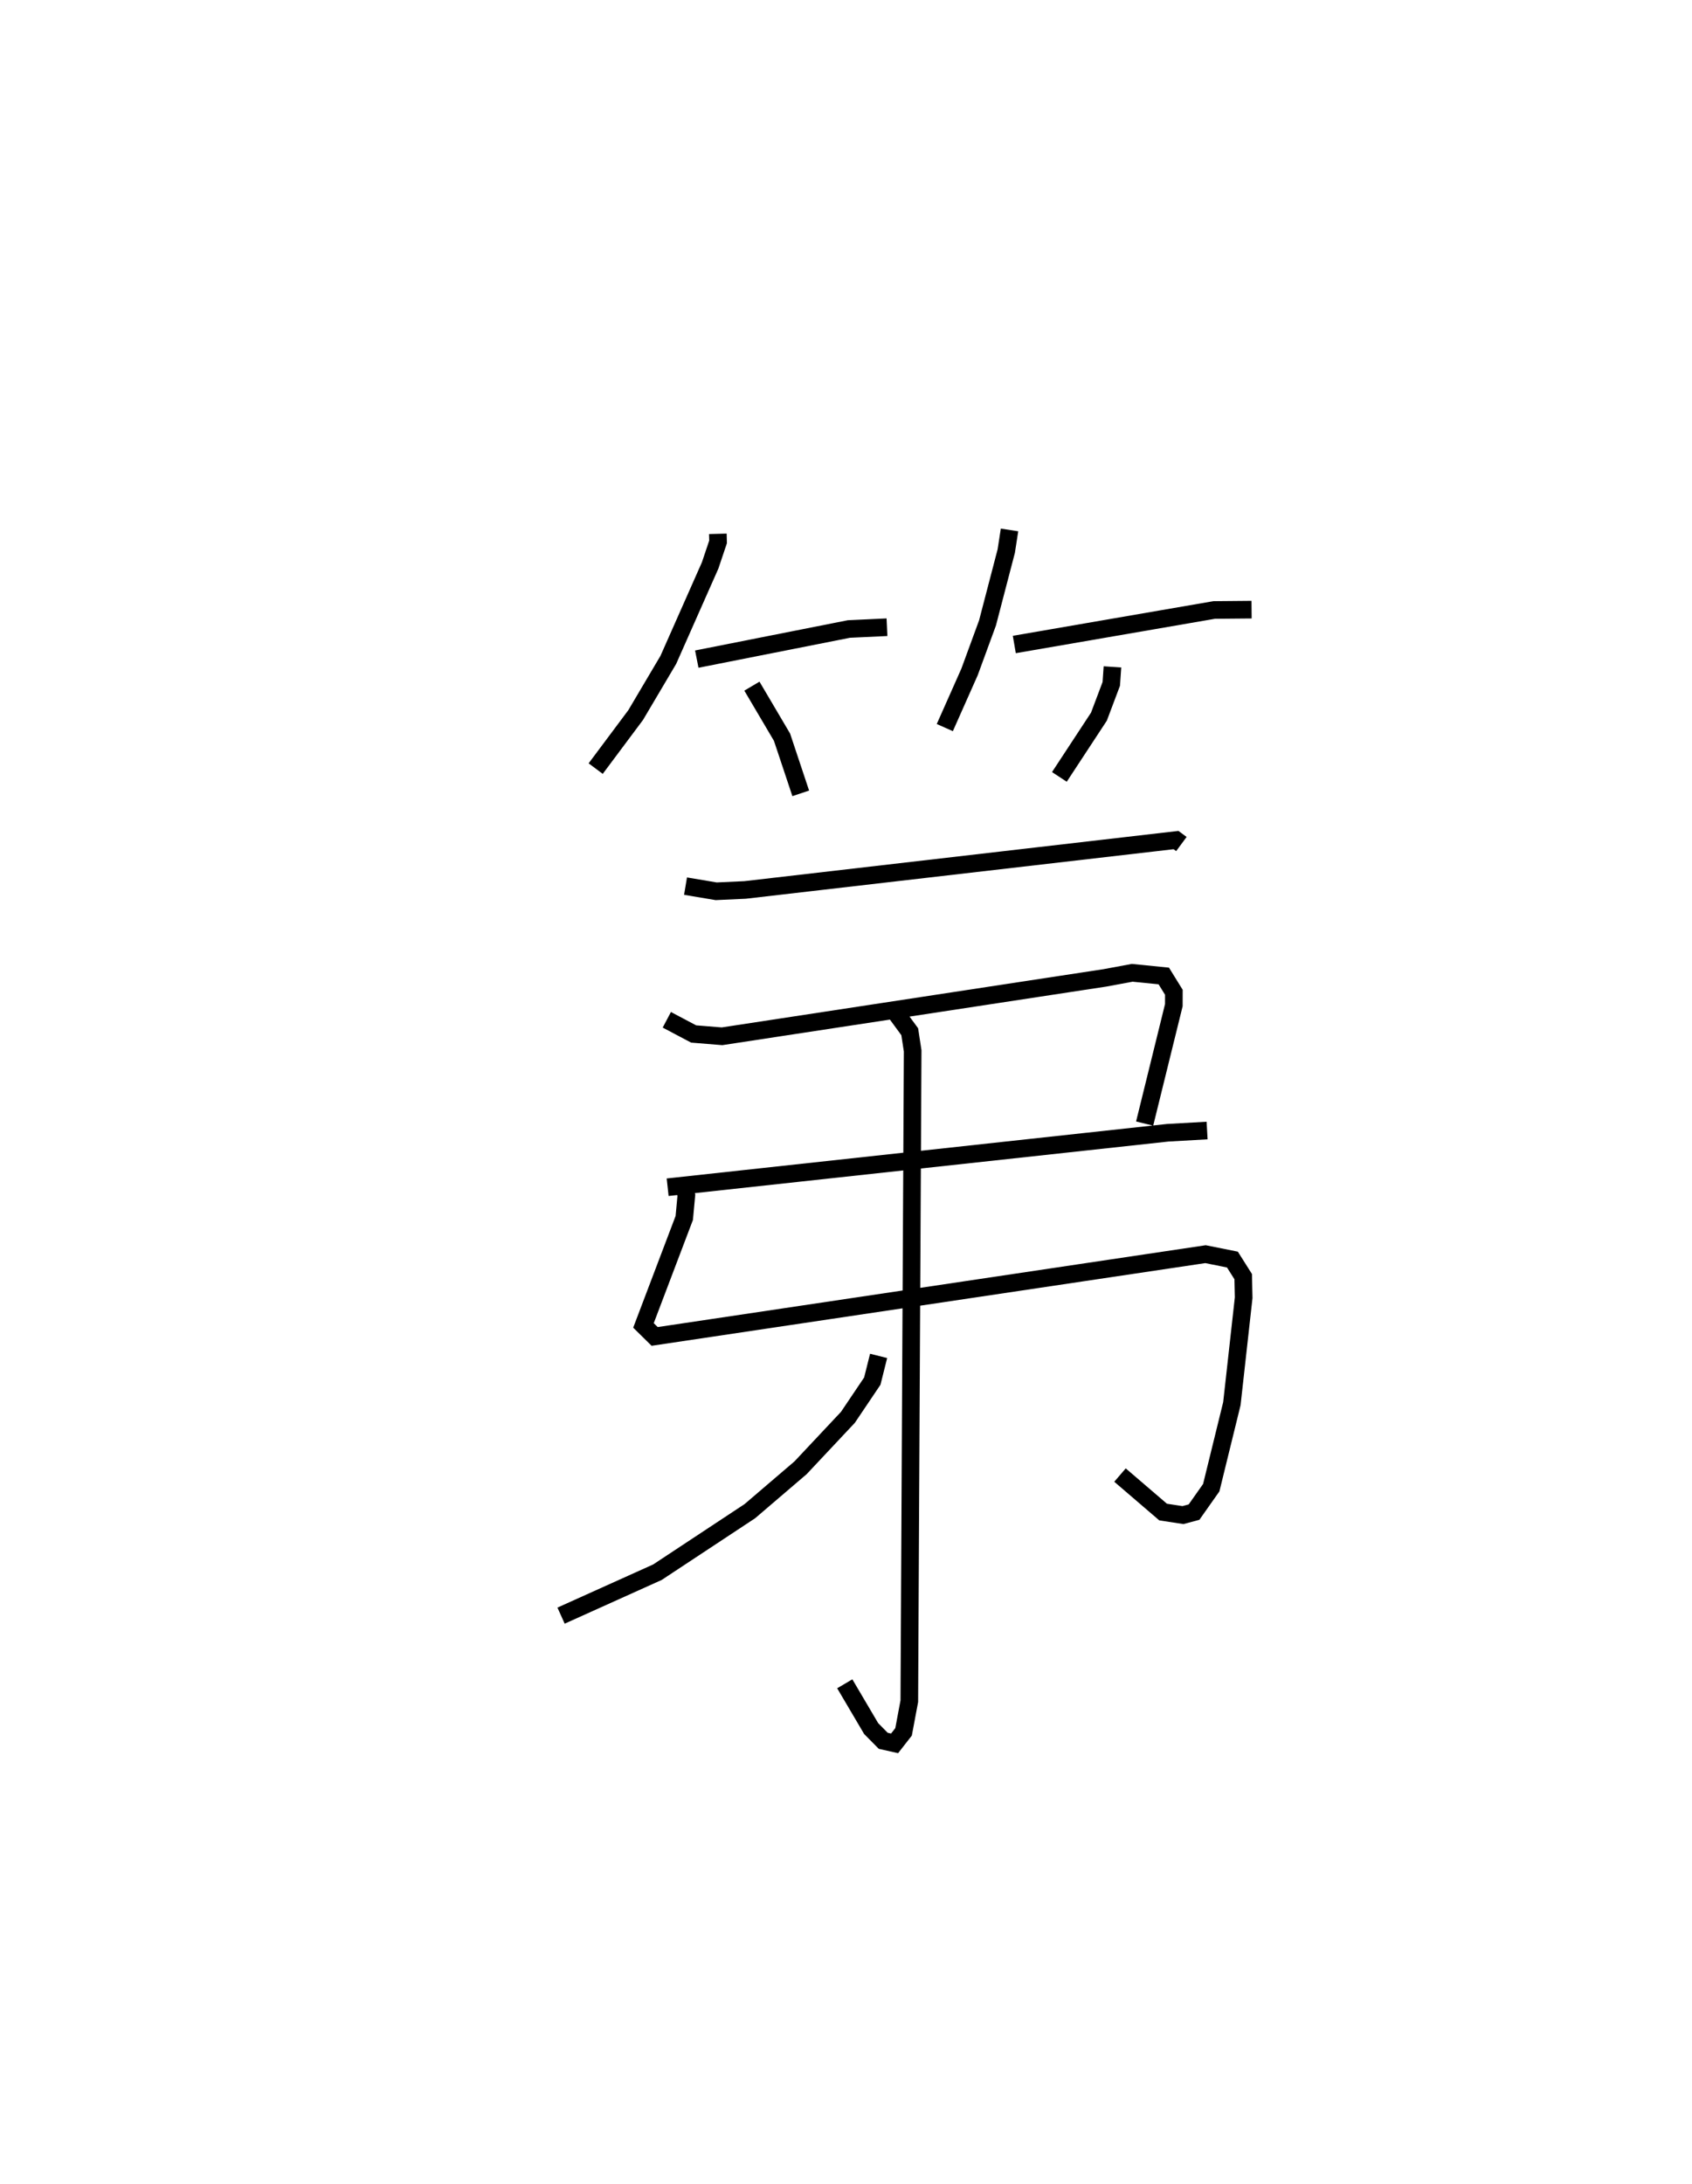 <?xml version="1.0" encoding="utf-8" ?>
<svg baseProfile="full" height="123.927" version="1.1" width="96.044" xmlns="http://www.w3.org/2000/svg" xmlns:ev="http://www.w3.org/2001/xml-events" xmlns:xlink="http://www.w3.org/1999/xlink"><defs /><rect fill="white" height="123.927" width="96.044" x="0" y="0" /><path d="M25,25 m0.0,0.0 m15.748,5.293 l0.012,0.457 -0.45,1.338 l-2.373,5.356 -1.854,3.133 l-2.27,3.039 m5.739,-6.213 l8.634,-1.709 2.162,-0.101 m-7.667,3.344 l1.709,2.896 1.063,3.188 m11.851,-14.949 l-0.185,1.199 -1.064,4.078 l-1.019,2.778 -1.405,3.161 m3.945,-4.715 l11.341,-1.958 2.127,-0.019 m-7.897,3.248 l-0.067,0.965 -0.701,1.859 l-2.245,3.419 m-21.221,6.198 l1.739,0.292 1.641,-0.075 l24.462,-2.831 0.305,0.225 m-29.209,9.974 l1.522,0.805 1.612,0.131 l21.737,-3.315 1.546,-0.287 l1.792,0.179 0.573,0.926 l-0.002,0.729 -1.657,6.721 m-27.076,3.612 l28.39,-3.091 2.231,-0.126 m-29.778,2.793 l0.219,0.886 -0.119,1.283 l-2.315,6.097 0.635,0.625 l31.267,-4.668 1.529,0.307 l0.612,0.969 0.026,1.194 l-0.669,6.012 -1.171,4.769 l-0.977,1.386 -0.629,0.169 l-1.126,-0.171 -2.448,-2.1 m-12.704,-26.206 l0.769,1.049 0.166,1.087 l-0.19,36.902 -0.326,1.74 l-0.51,0.653 -0.645,-0.145 l-0.685,-0.694 -1.498,-2.541 m1.921,-18.607 l-0.358,1.431 -1.384,2.055 l-2.69,2.864 -2.877,2.461 l-5.247,3.464 -5.469,2.464 " fill="none" stroke="black" stroke-width="1" /></svg>